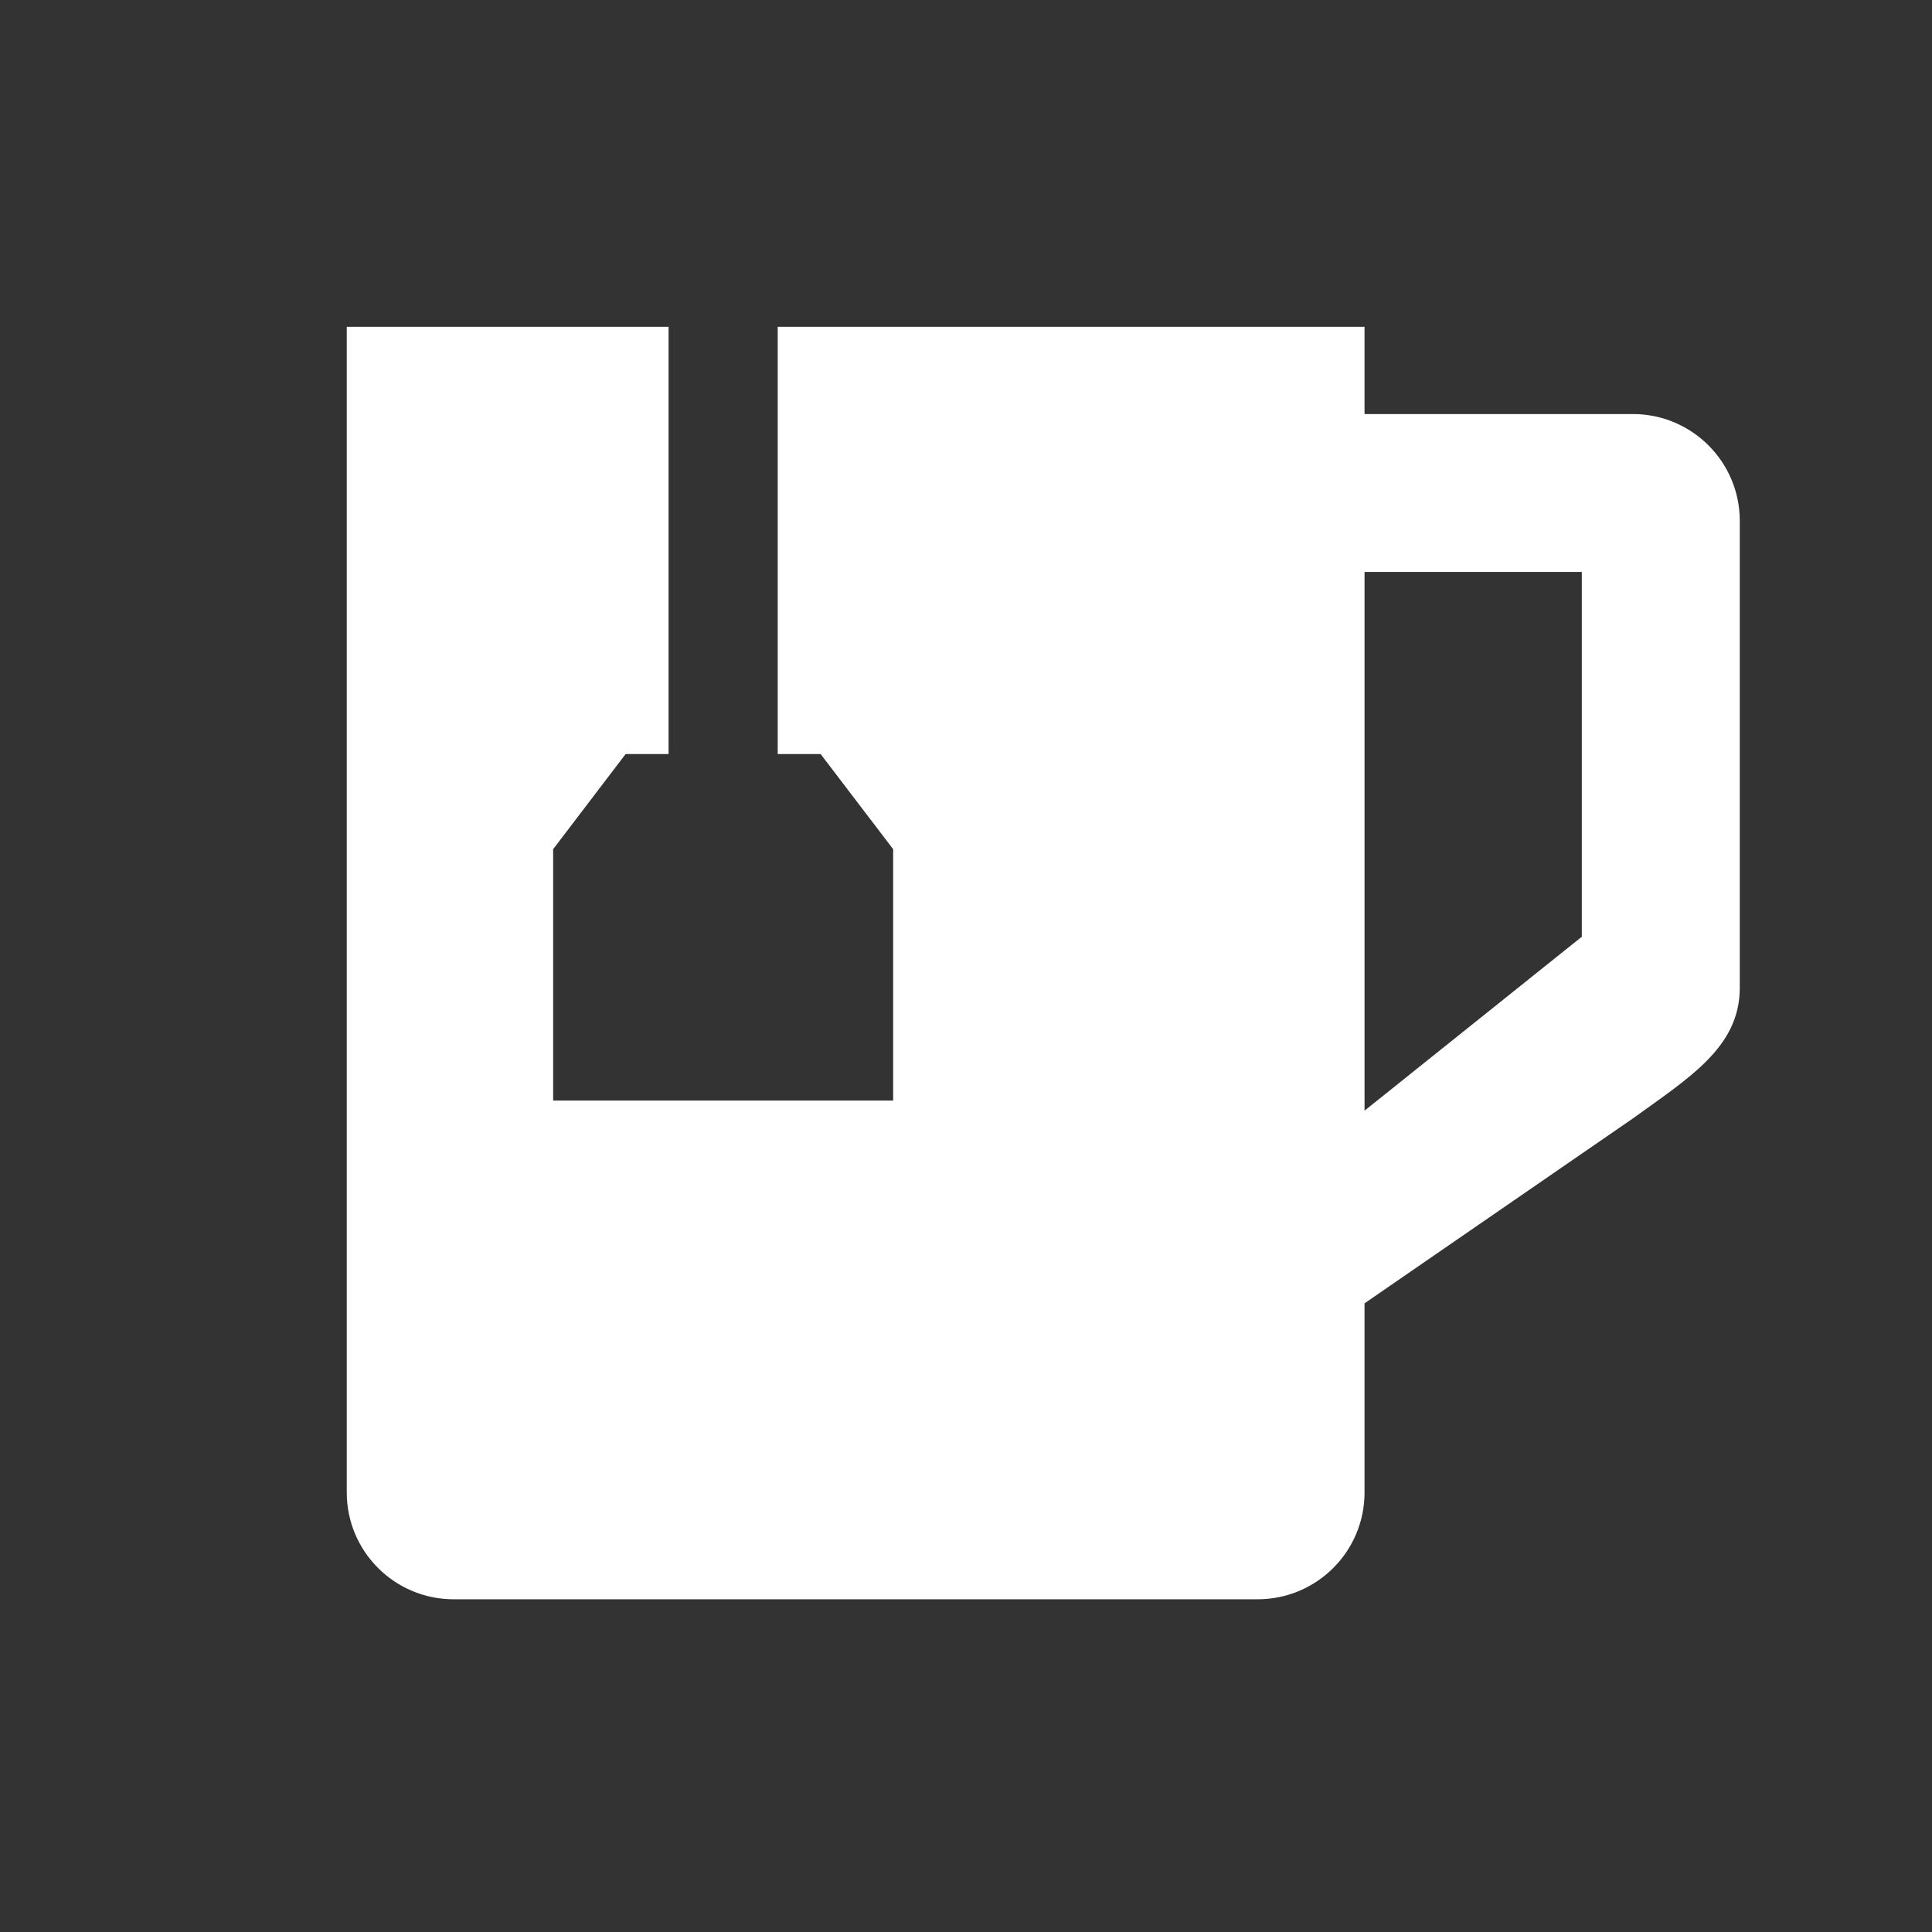 <svg version="1.1" xmlns="http://www.w3.org/2000/svg" x="0px" y="0px" viewBox="0 0 200 200" preserveAspectRatio="xMinYMin meet" role="img"><rect x="0" y="0" width="200" height="200" fill="#333333" stroke="none"/><path fill="#FFF" d="M35.897,33.829v120.673c0,6.107,4.955,11.054,11.063,11.054h83.228c6.112,0,11.068-4.946,11.068-11.054V134.92 l27.778-19.138c5.912-4.275,11.067-7.413,11.067-13.521V53.917c0-6.1-4.955-11.055-11.067-11.055h-27.778v-9.033l-60.747,0v44.228 h4.439l7.511,9.85v26.024l0,0H57.261V87.907l7.503-9.849h4.444V33.83L35.897,33.829z M163.749,96.972l-22.492,18.003V94.44V59.207 h22.492V96.972z"/></svg>